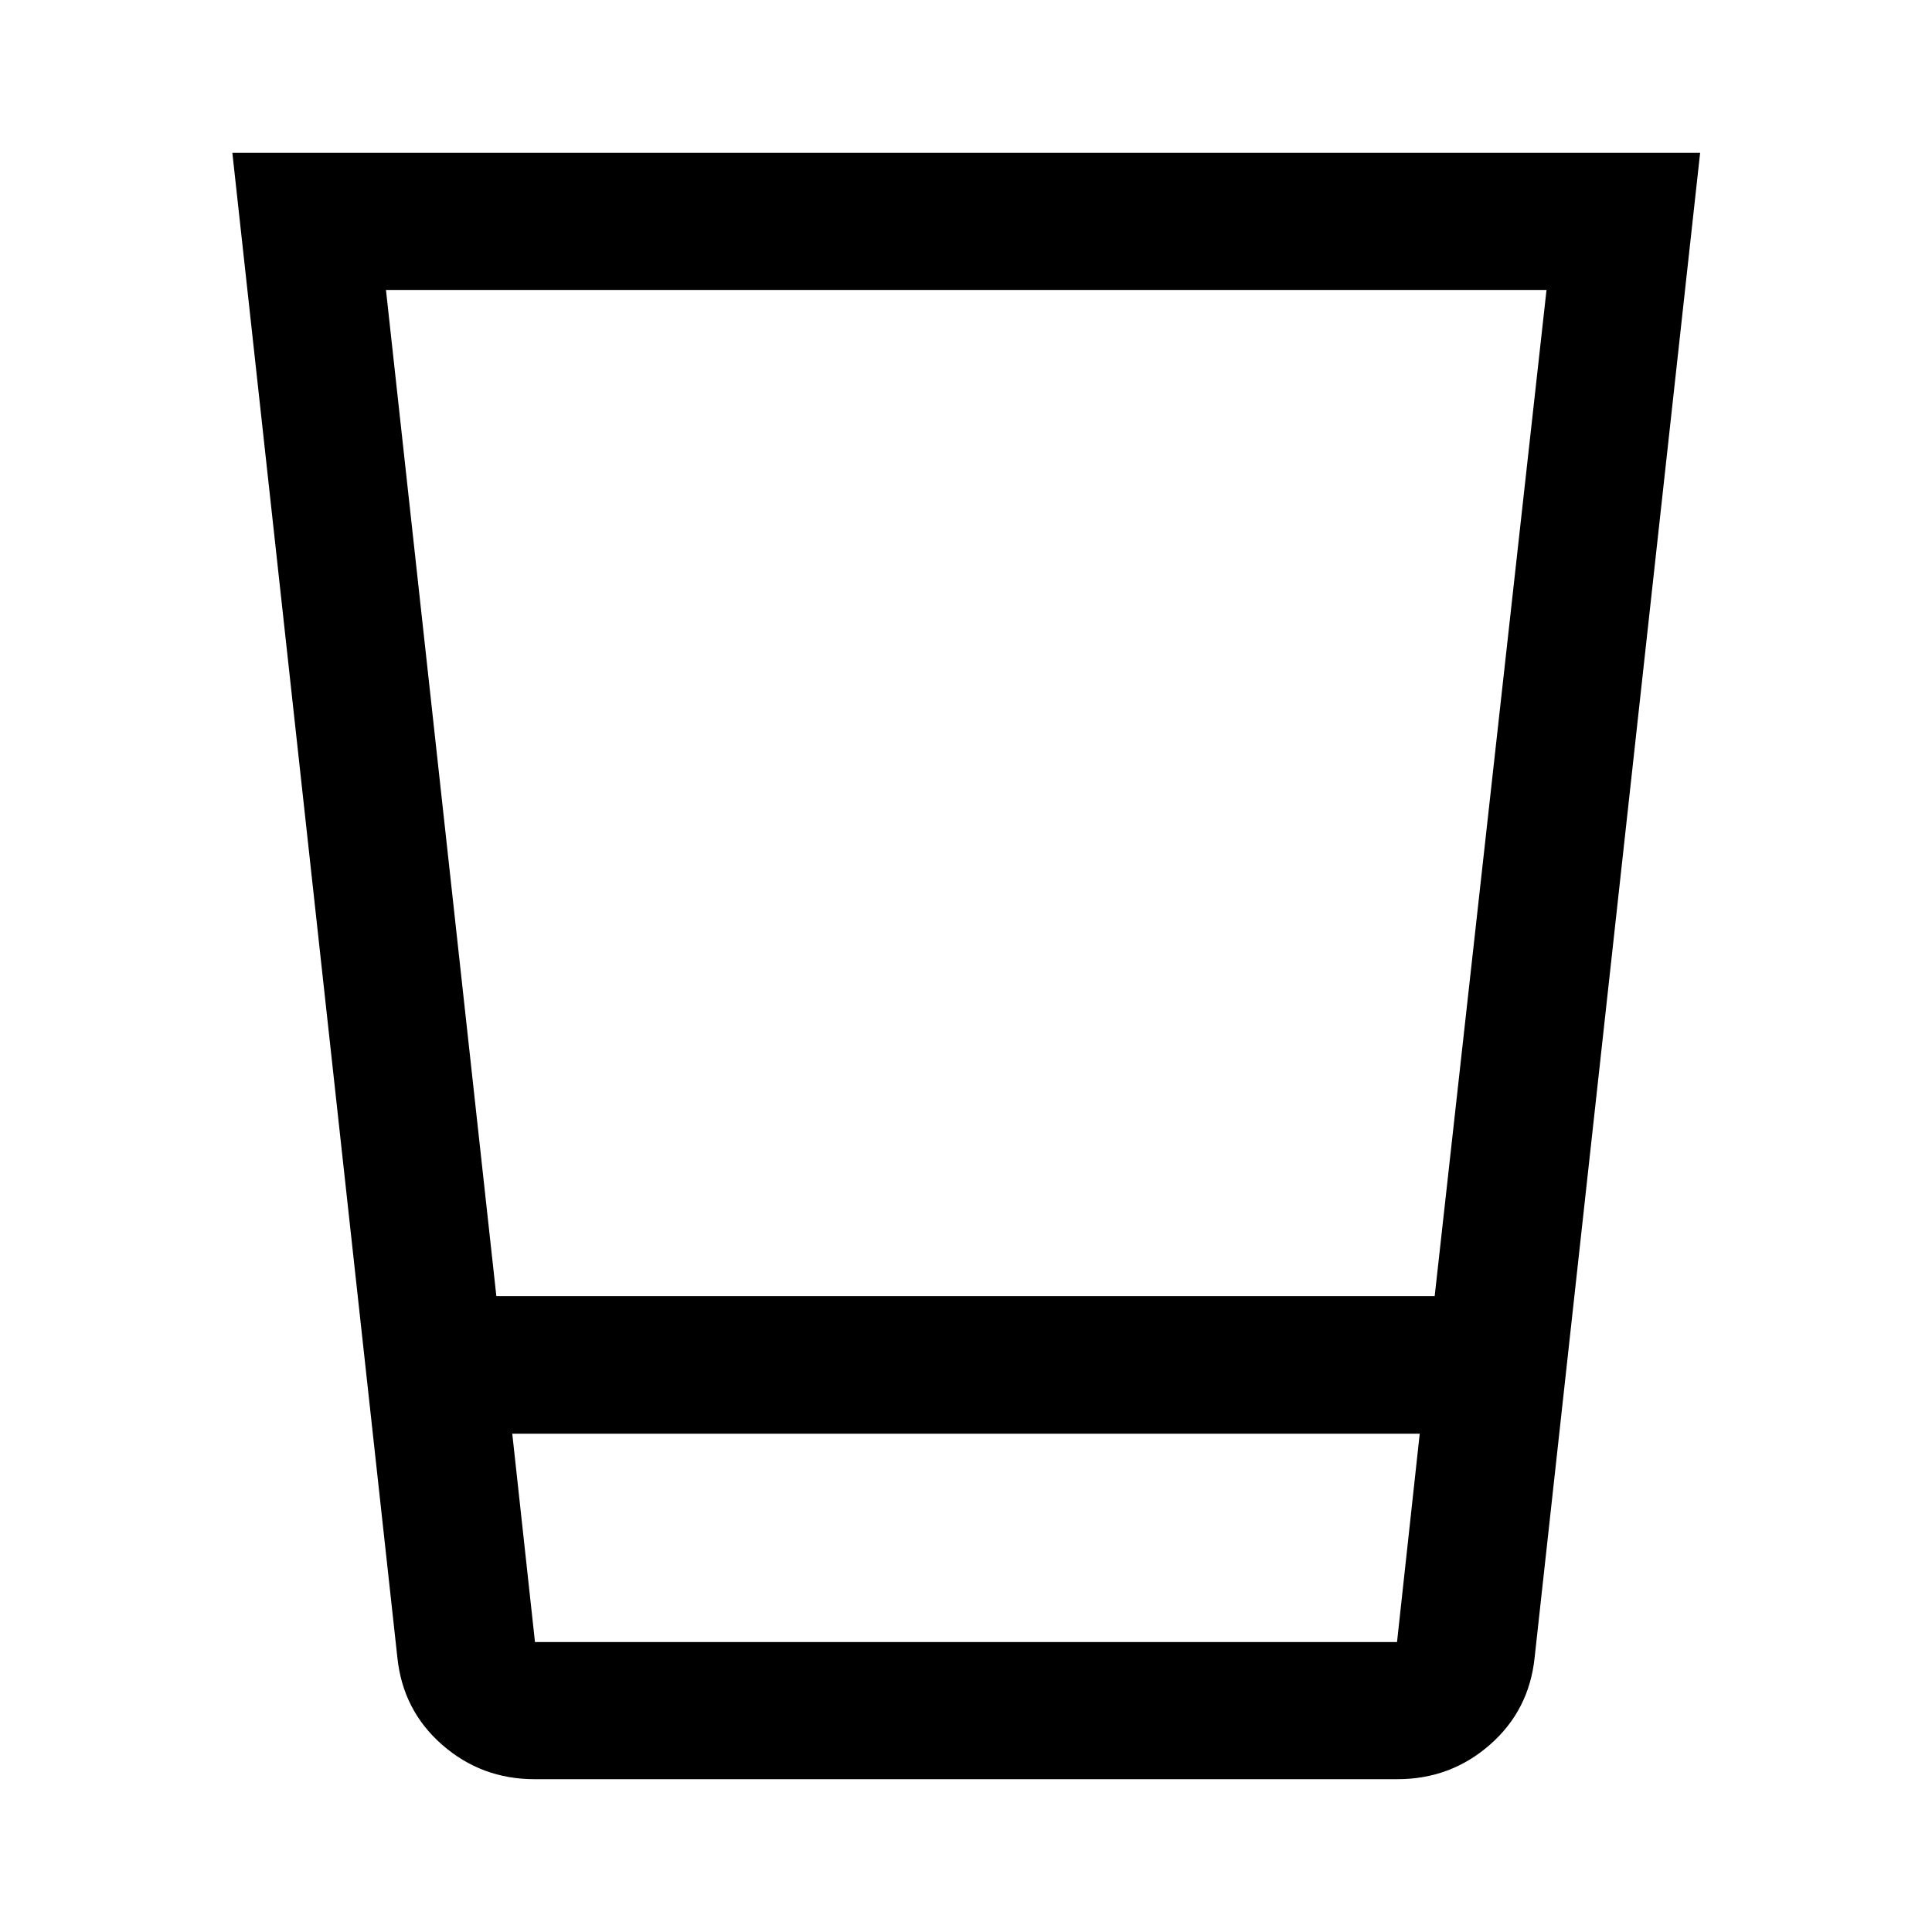 <svg xmlns="http://www.w3.org/2000/svg" width="48" height="48" viewBox="0 96 960 960"><path d="M265.587 980.065q-26.331 0-45.867-17.081-19.535-17.082-22.264-43.332l-82-747.717h729.327l-82.239 747.717q-2.729 26.25-22.264 43.332-19.536 17.081-45.867 17.081H265.587Zm439.869-171.674H254.544l11.282 103.544h428.348l11.282-103.544ZM191.783 240.065l54.85 499.957h466.256l55.567-499.957H191.783Zm502.391 671.87H265.826h428.348Z"/></svg>